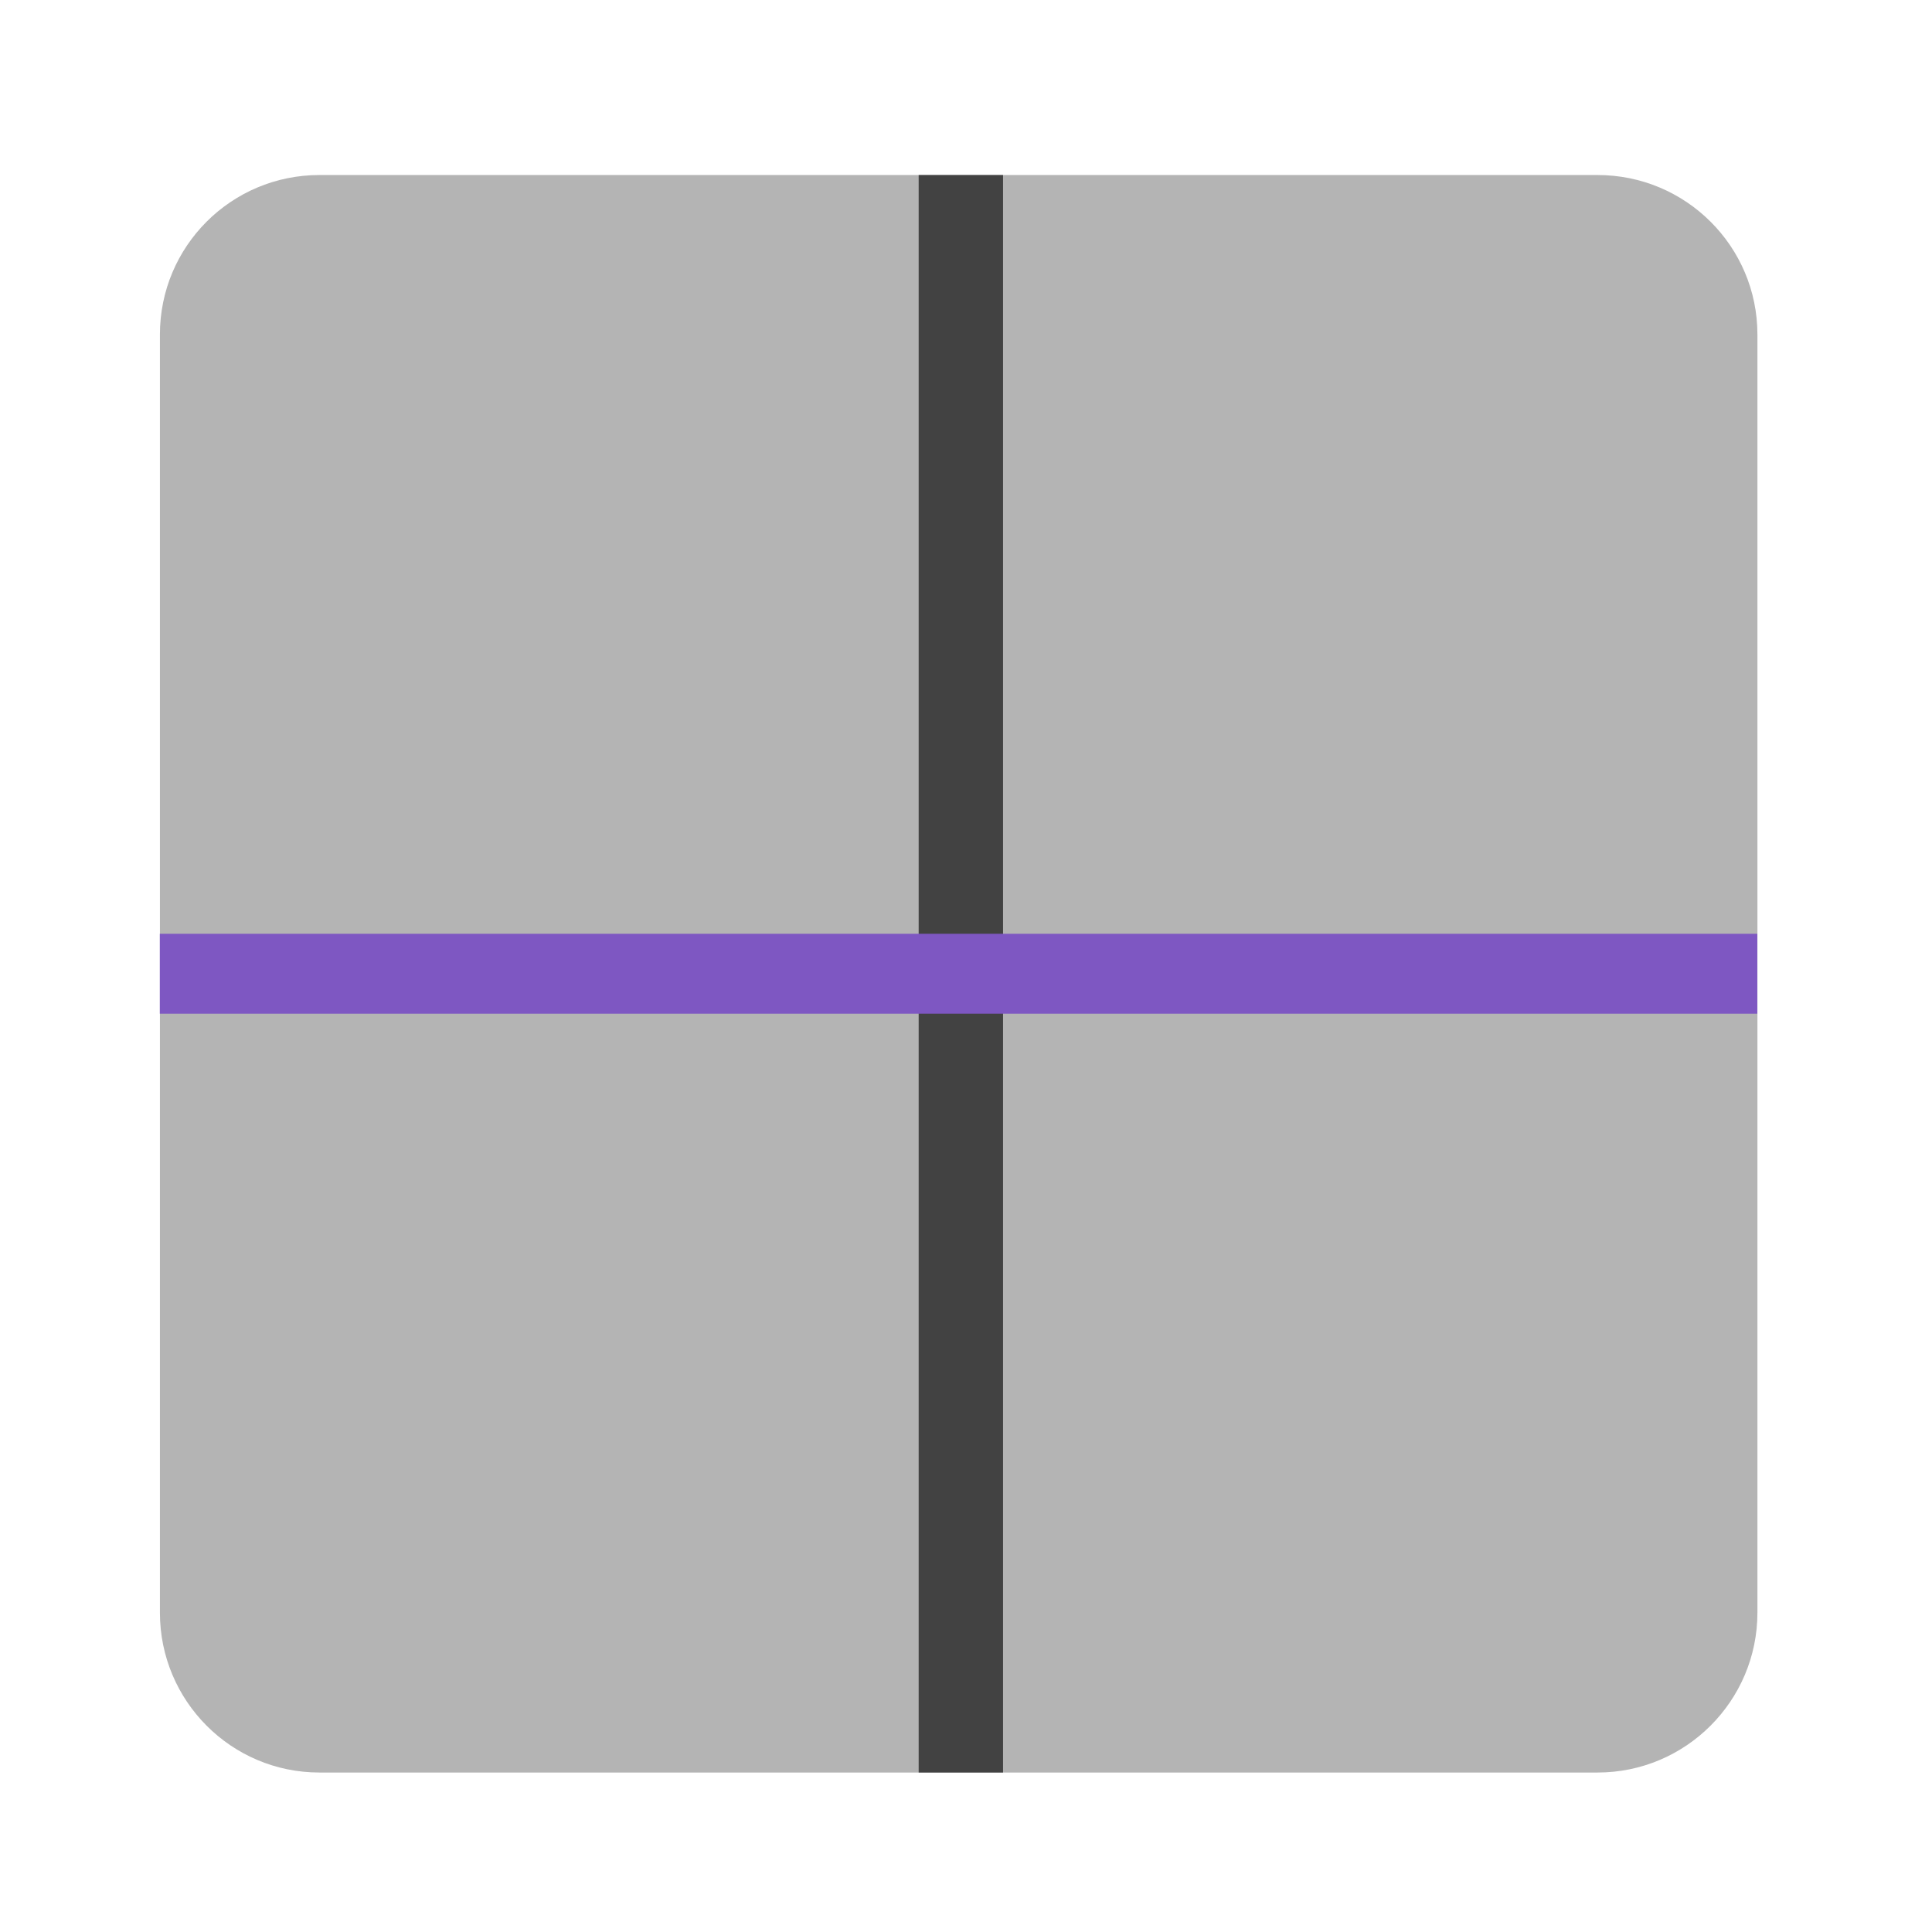 <svg height="22" viewBox="0 0 22 22" width="22" xmlns="http://www.w3.org/2000/svg"><path d="m3.637 20.184h14.555c1.004 0 1.82-.816 1.82-1.82v-14.555c0-1.004-.816-1.816-1.82-1.816h-14.555c-1.004 0-1.816.812-1.816 1.816v14.555c0 1.004.812 1.82 1.816 1.82zm0 0" fill="#424242" fill-opacity=".392"/><path d="m11.422 20.184v-18.191h-.961v18.191zm0 0" fill="#424242"/><path d="m1.82 11.543h18.191v-.91h-18.191zm0 0" fill="#7e57c2"/></svg>